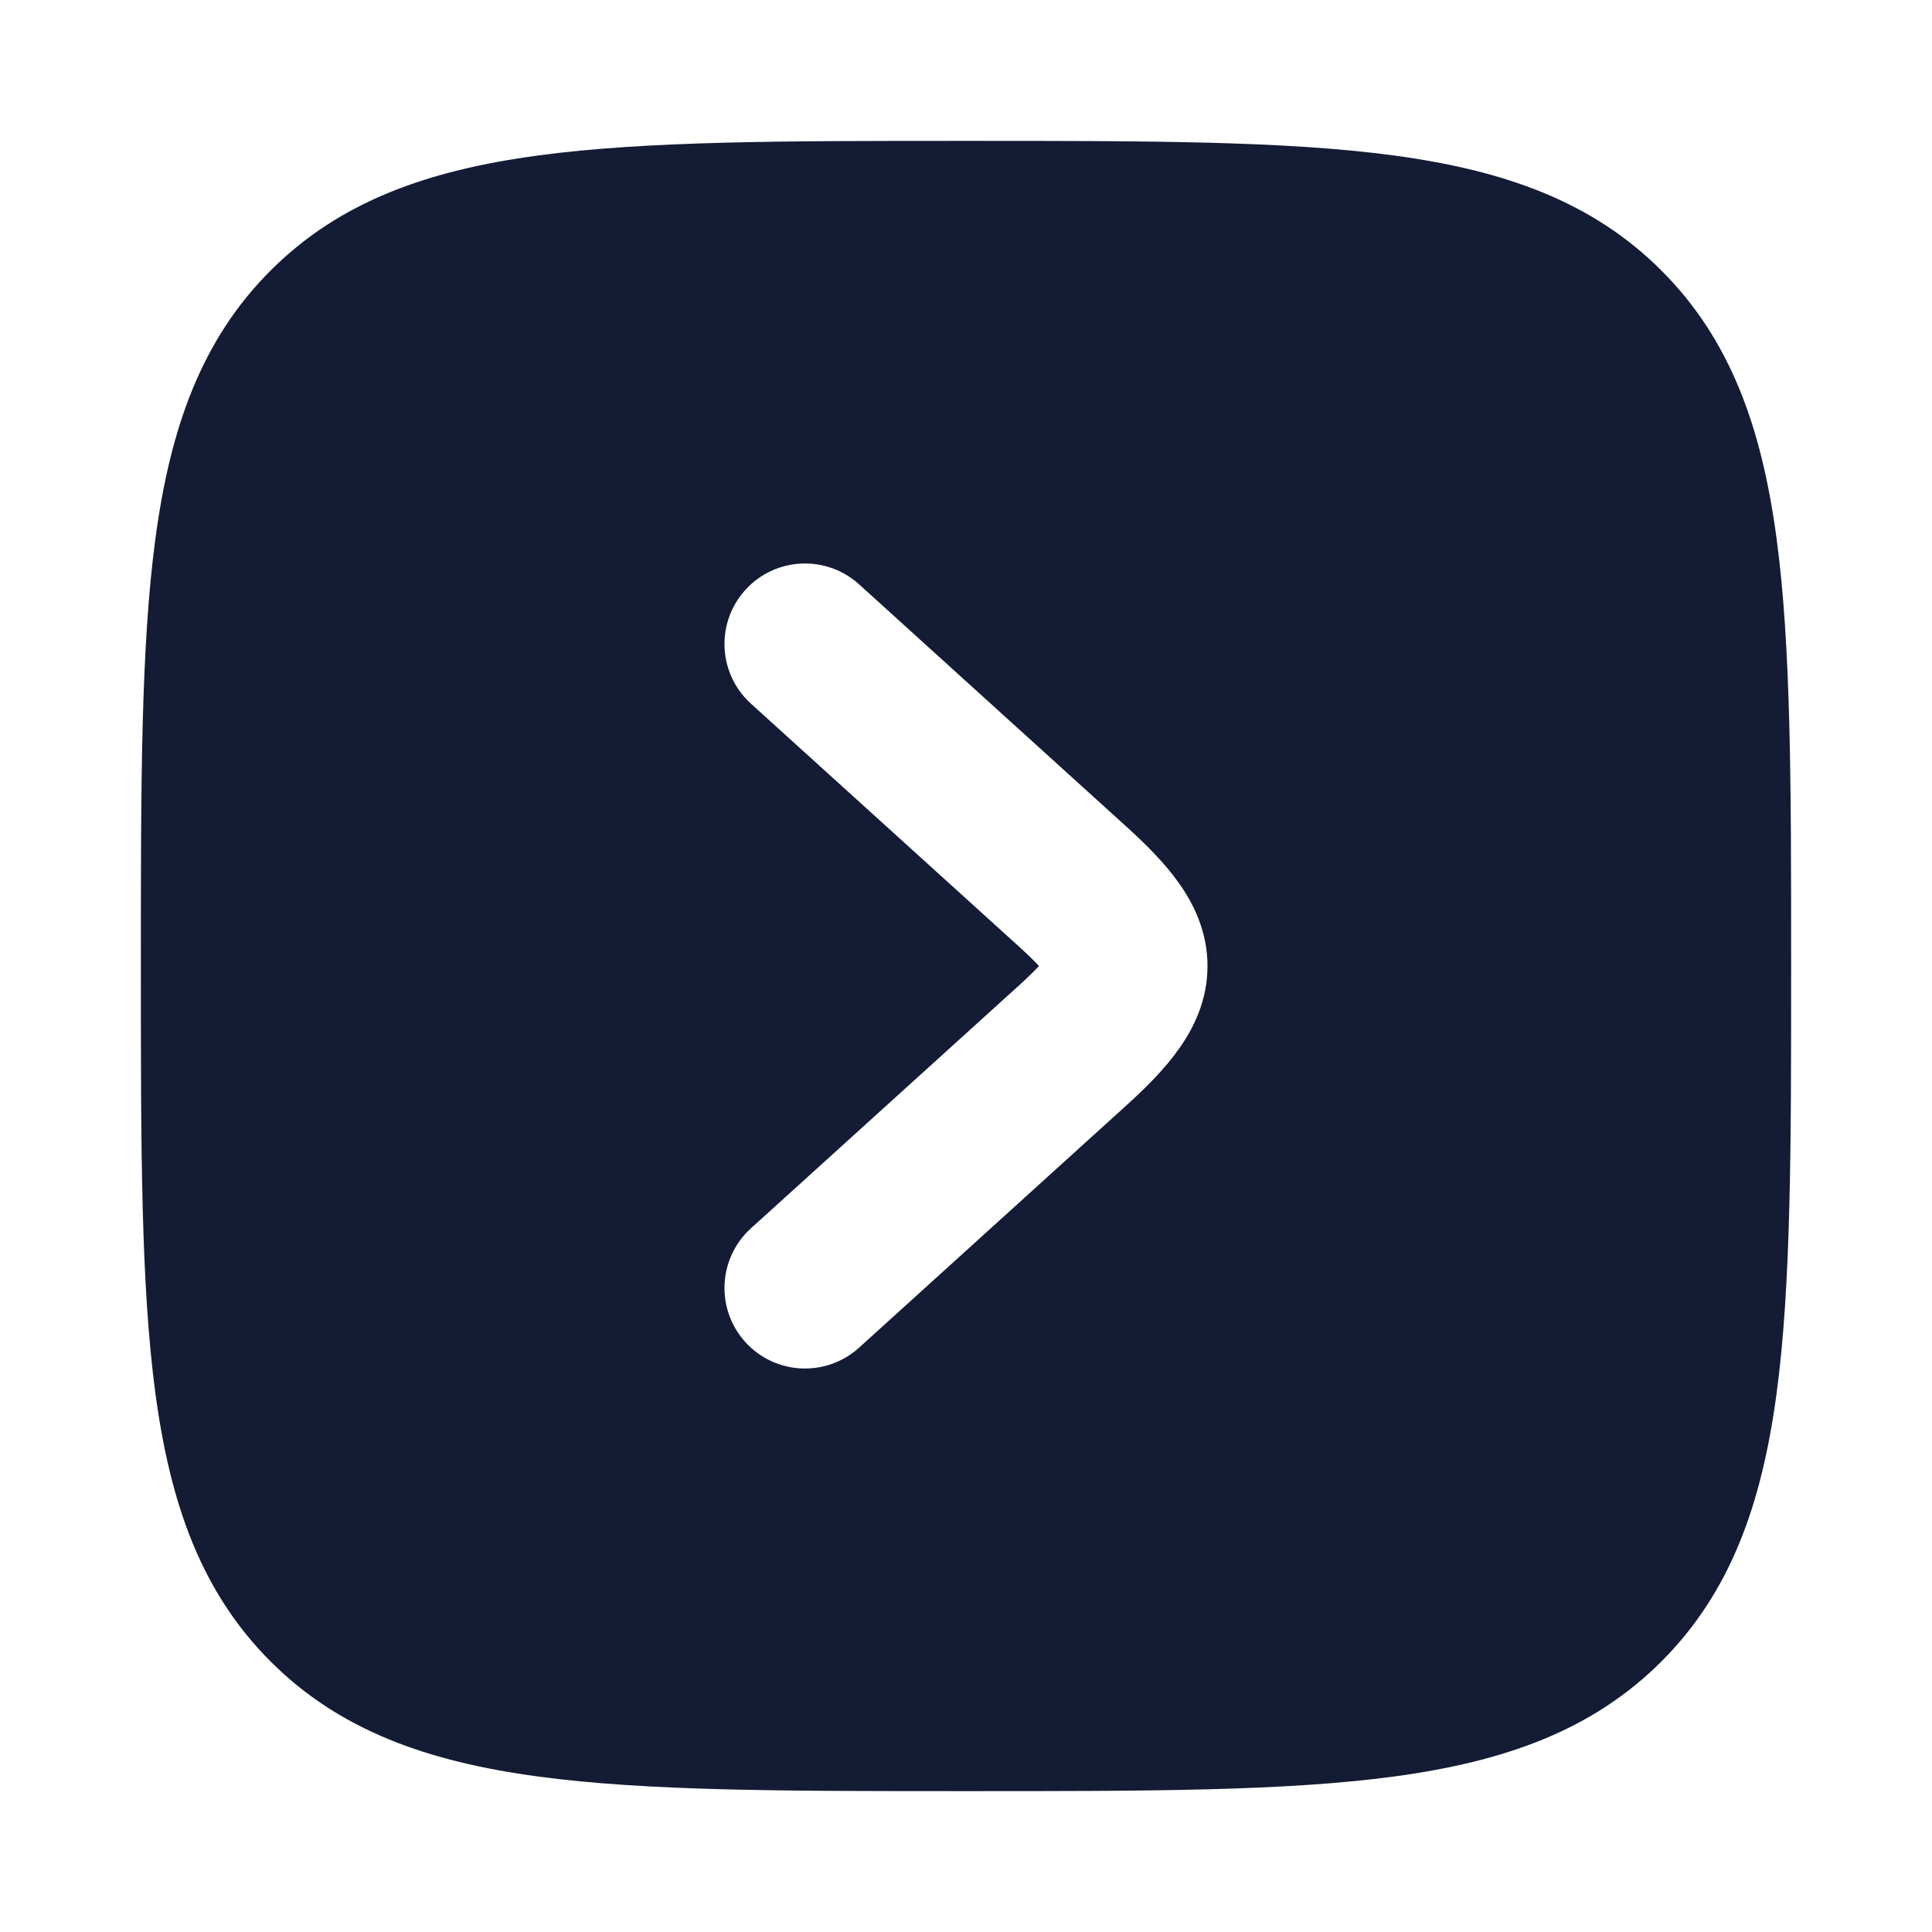 <svg width="24" height="24" viewBox="0 0 24 24" fill="none" xmlns="http://www.w3.org/2000/svg">
<path fill-rule="evenodd" clip-rule="evenodd" d="M17.312 1.931C15.969 1.75 14.248 1.75 12.057 1.75H11.943C9.752 1.75 8.031 1.75 6.688 1.931C5.311 2.116 4.219 2.503 3.361 3.361C2.503 4.219 2.116 5.311 1.931 6.688C1.75 8.031 1.75 9.752 1.75 11.943V12.057C1.75 14.248 1.75 15.969 1.931 17.312C2.116 18.689 2.503 19.781 3.361 20.639C4.219 21.497 5.311 21.884 6.688 22.069C8.031 22.25 9.752 22.25 11.943 22.25H11.943H12.057H12.057C14.248 22.25 15.969 22.25 17.312 22.069C18.689 21.884 19.781 21.497 20.639 20.639C21.497 19.781 21.884 18.689 22.069 17.312C22.25 15.969 22.25 14.248 22.25 12.057V12.057V11.943V11.943C22.25 9.752 22.25 8.031 22.069 6.688C21.884 5.311 21.497 4.219 20.639 3.361C19.781 2.503 18.689 2.116 17.312 1.931ZM10.672 7.259C10.262 6.888 9.63 6.919 9.259 7.328C8.888 7.738 8.919 8.37 9.328 8.741L12.661 11.761C12.77 11.86 12.849 11.938 12.907 12C12.849 12.062 12.77 12.14 12.661 12.239L9.328 15.259C8.919 15.63 8.888 16.262 9.259 16.672C9.63 17.081 10.262 17.112 10.672 16.741L14.004 13.721C14.242 13.505 14.475 13.272 14.651 13.021C14.834 12.762 15 12.419 15 12C15 11.581 14.834 11.238 14.651 10.979C14.475 10.728 14.242 10.495 14.004 10.279L10.672 7.259Z" fill="#141B34"/>
</svg>
